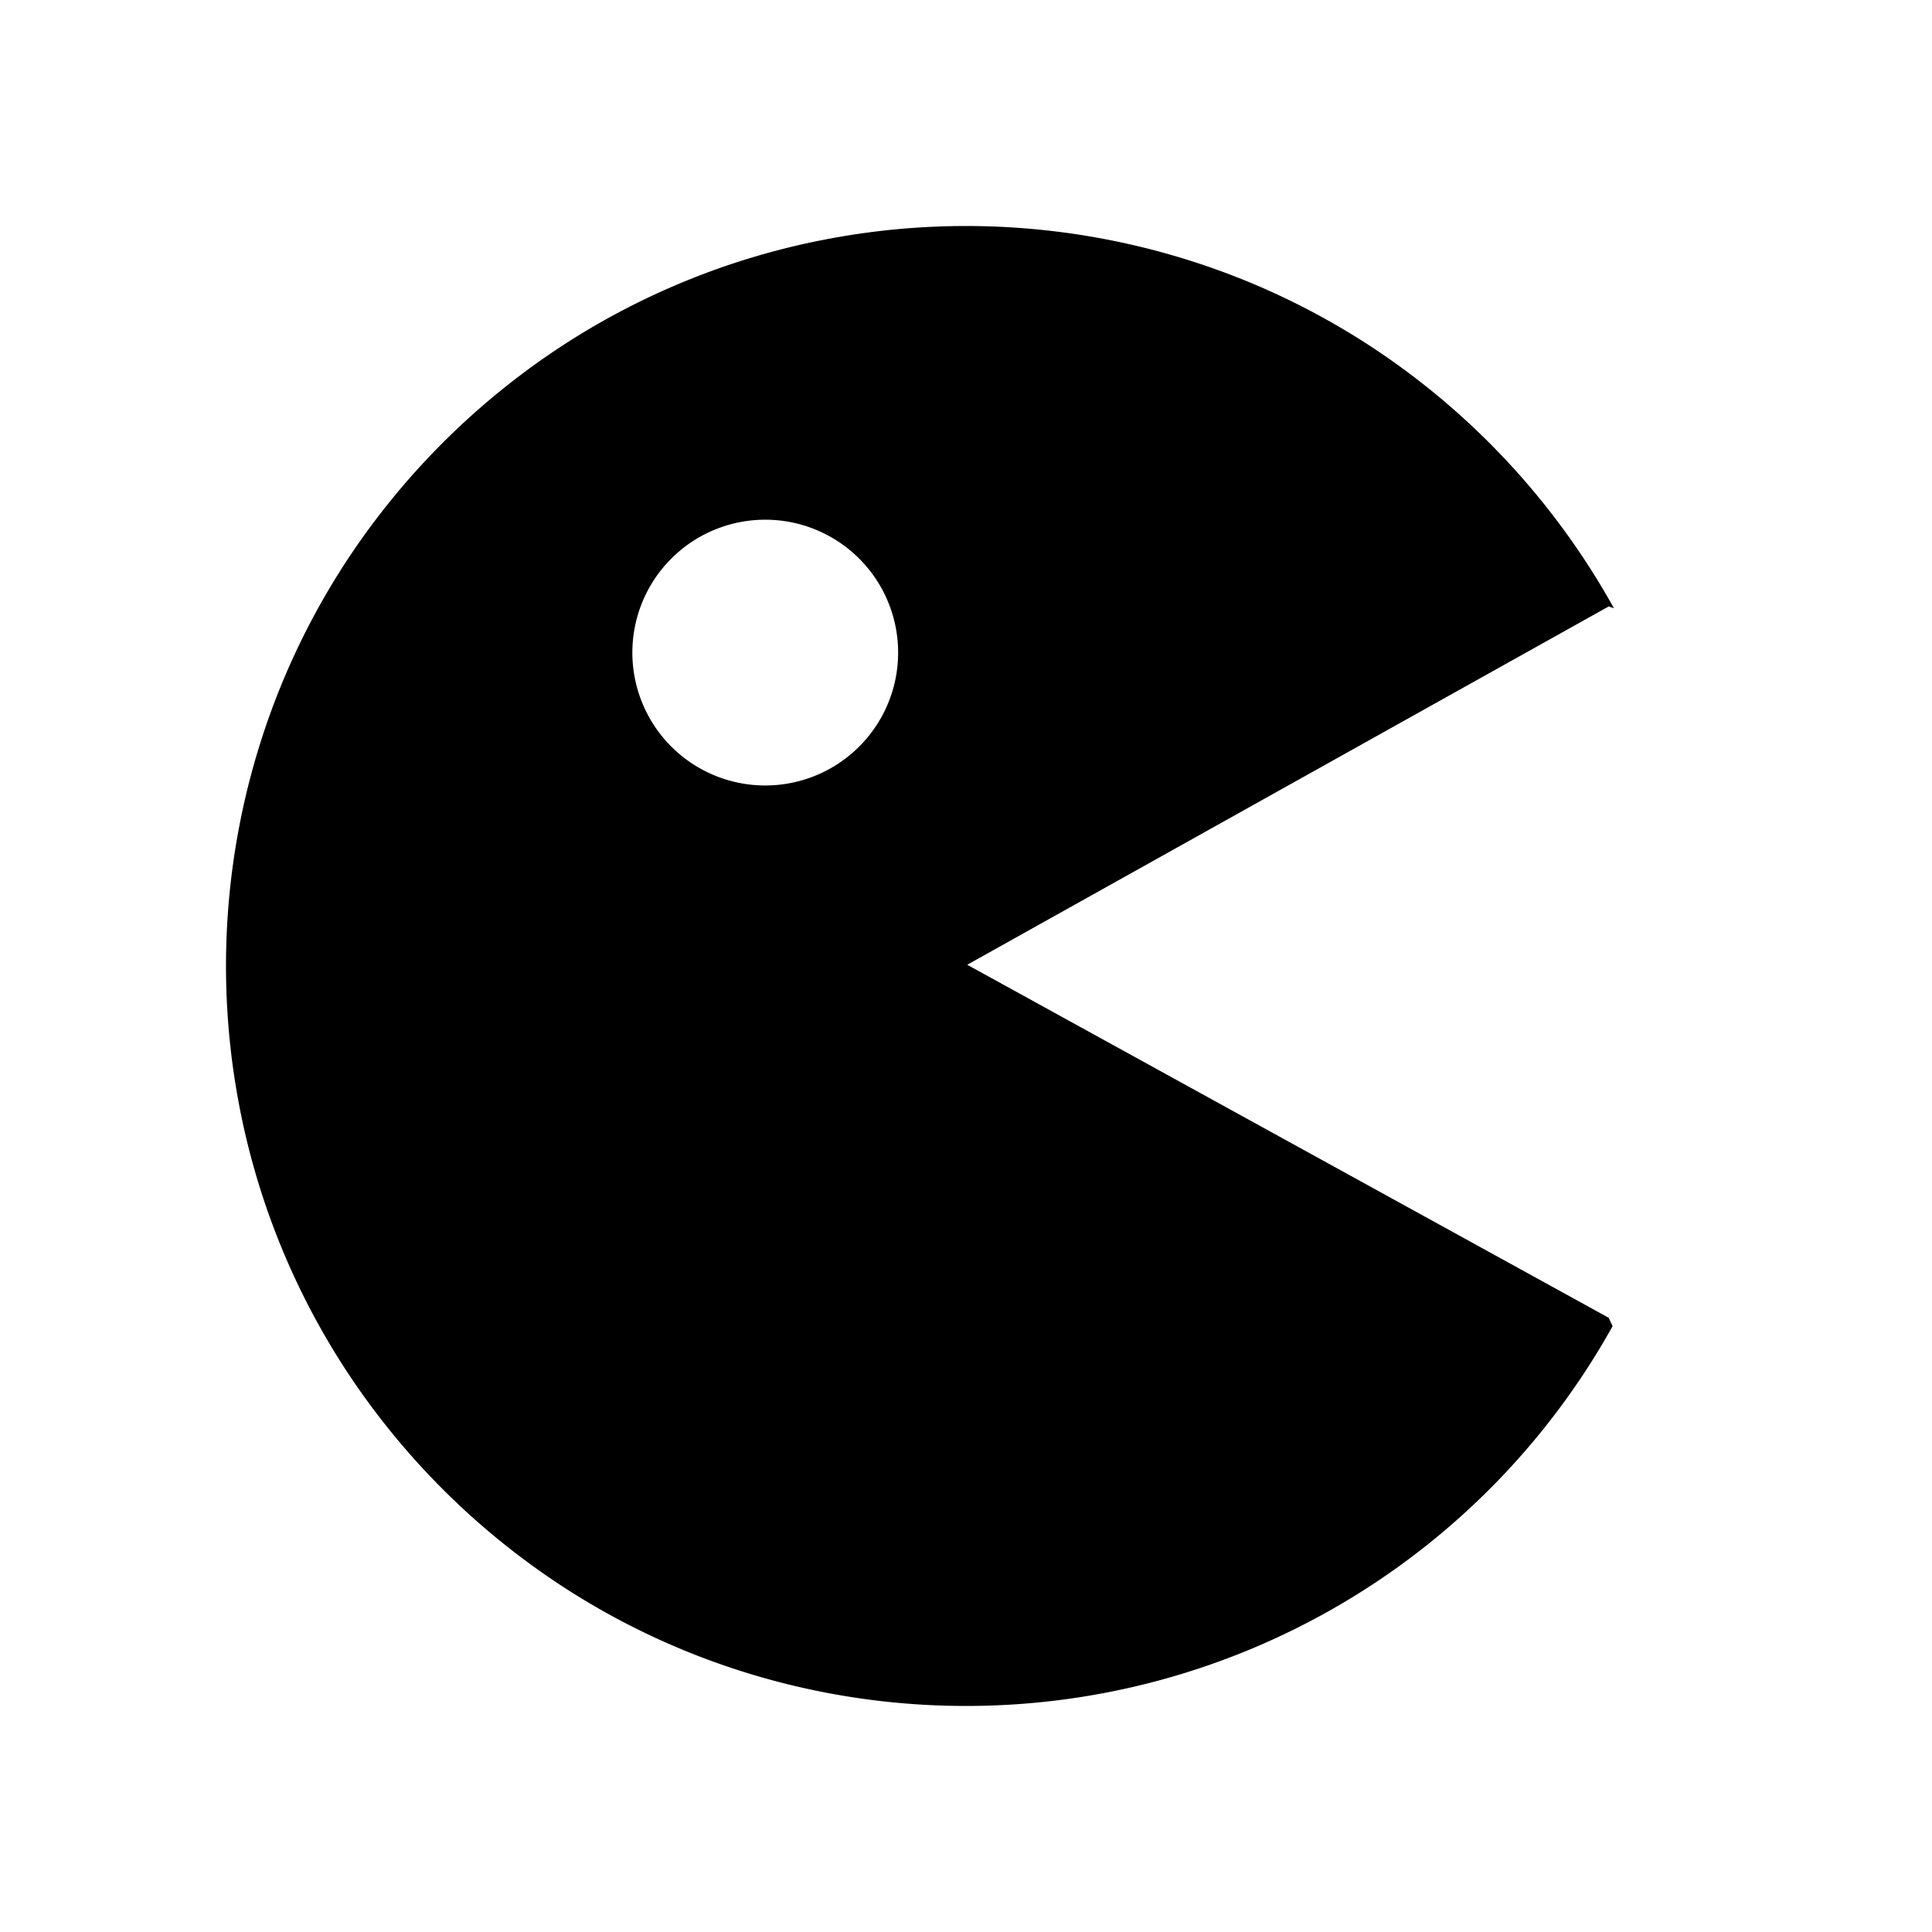 <svg id="Group_2" data-name="Group 2" xmlns="http://www.w3.org/2000/svg" width="500" height="500" viewBox="0 0 500 500">
  <rect id="Rectangle_1" data-name="Rectangle 1" width="500" height="500" fill="#fff"/>
  <g id="Group_1" data-name="Group 1">
    <path id="Exclusion_9" data-name="Exclusion 9" d="M270.835,462.321h-.014A191.808,191.808,0,0,1,198.76,448.3a190.551,190.551,0,0,1-33.308-17.528,193.346,193.346,0,0,1-54.58-54.58A190.432,190.432,0,0,1,82.827,307.4,192.06,192.06,0,0,1,93.343,198.761a190.526,190.526,0,0,1,17.528-33.308,193.365,193.365,0,0,1,54.58-54.58,190.475,190.475,0,0,1,68.794-28.045A192.062,192.062,0,0,1,342.883,93.344a190.558,190.558,0,0,1,33.308,17.528,193.007,193.007,0,0,1,62.32,67.369l-1.356-.473L271.141,270.5l166.014,91.363,1.009,2.164a191.408,191.408,0,0,1-167.329,98.293Zm-52.013-307a34.391,34.391,0,1,0,13.429,2.711A34.283,34.283,0,0,0,218.821,155.321Z" transform="translate(-20.822 -20.822)"/>
    <circle id="Ellipse_12" data-name="Ellipse 12" cx="52.5" cy="52.5" r="52.5" transform="translate(336.5 197.5)" fill="#fff"/>
  </g>
</svg>
